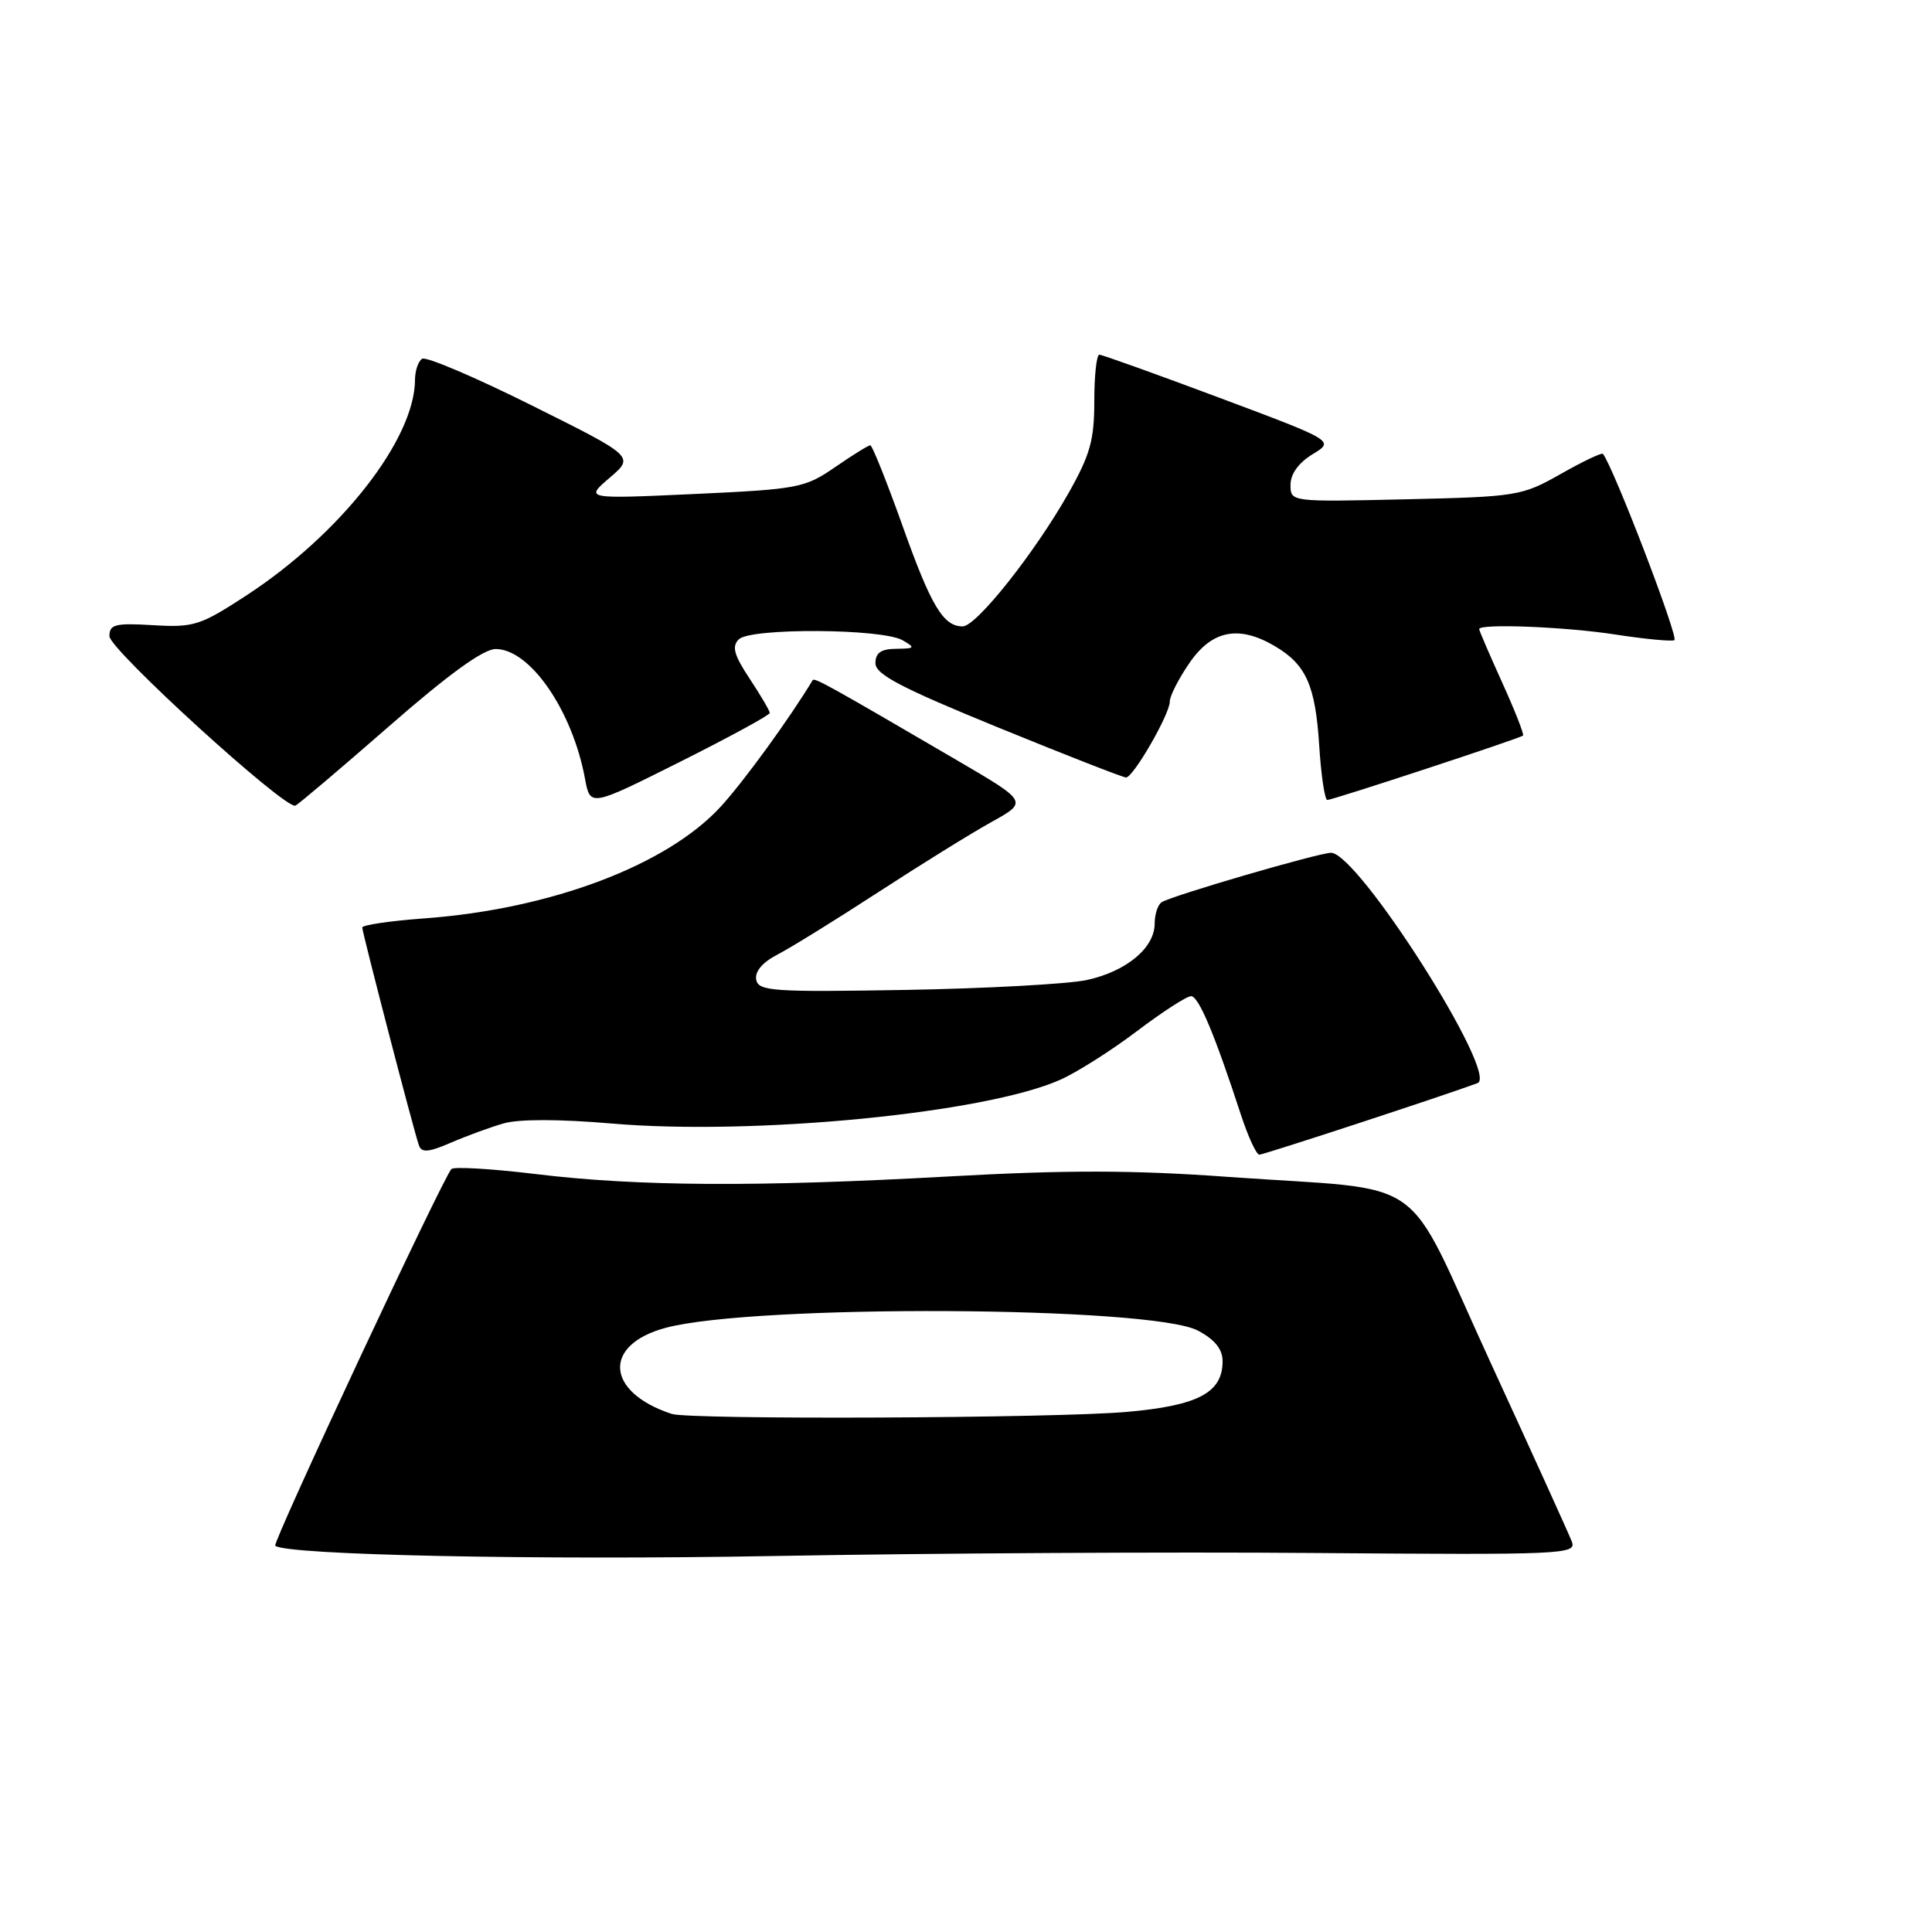 <?xml version="1.0" encoding="UTF-8" standalone="no"?>
<!DOCTYPE svg PUBLIC "-//W3C//DTD SVG 1.1//EN" "http://www.w3.org/Graphics/SVG/1.1/DTD/svg11.dtd" >
<svg xmlns="http://www.w3.org/2000/svg" xmlns:xlink="http://www.w3.org/1999/xlink" version="1.1" viewBox="0 0 256 256">
 <g >
 <path fill="currentColor"
d=" M 174.23 205.78 C 207.15 206.04 208.92 205.96 208.28 204.28 C 207.91 203.30 203.05 192.60 197.49 180.51 C 185.72 154.92 189.93 157.89 162.83 155.95 C 150.12 155.03 141.32 155.02 125.83 155.88 C 100.40 157.30 84.47 157.21 71.00 155.57 C 65.22 154.87 60.19 154.57 59.82 154.90 C 58.83 155.77 36.08 204.41 36.47 204.81 C 37.72 206.05 71.32 206.75 102.50 206.18 C 122.85 205.81 155.13 205.62 174.23 205.78 Z  M 66.72 148.86 C 68.73 148.27 74.12 148.28 81.02 148.87 C 99.91 150.49 130.56 147.51 140.50 143.07 C 142.70 142.09 147.26 139.20 150.64 136.64 C 154.01 134.09 157.24 132.00 157.82 132.00 C 158.83 132.00 160.93 136.99 164.44 147.75 C 165.39 150.64 166.48 153.00 166.87 153.00 C 167.46 153.00 191.56 145.10 195.78 143.52 C 198.67 142.44 179.95 113.00 176.37 113.00 C 174.75 113.00 155.38 118.65 153.94 119.54 C 153.42 119.86 153.00 121.14 153.00 122.38 C 153.00 125.60 149.25 128.72 144.00 129.86 C 141.52 130.39 130.73 130.98 120.01 131.17 C 102.35 131.47 100.50 131.34 100.20 129.81 C 100.00 128.74 101.02 127.52 103.01 126.49 C 104.74 125.60 110.73 121.89 116.33 118.25 C 121.92 114.61 128.69 110.41 131.36 108.93 C 136.21 106.24 136.21 106.24 126.86 100.77 C 109.81 90.81 107.91 89.75 107.68 90.13 C 104.61 95.22 98.59 103.50 95.54 106.84 C 88.43 114.63 73.02 120.46 56.25 121.69 C 51.71 122.02 48.00 122.57 48.00 122.90 C 48.01 123.59 54.83 149.85 55.51 151.77 C 55.86 152.77 56.78 152.69 59.73 151.42 C 61.80 150.52 64.95 149.37 66.72 148.86 Z  M 51.53 96.25 C 59.46 89.32 64.05 86.00 65.68 86.00 C 70.24 86.00 75.86 94.17 77.52 103.21 C 78.21 106.91 78.21 106.91 90.10 100.95 C 96.65 97.67 102.00 94.75 102.00 94.47 C 102.00 94.19 100.80 92.15 99.34 89.94 C 97.25 86.78 96.94 85.66 97.90 84.71 C 99.45 83.18 116.92 83.28 119.60 84.84 C 121.32 85.83 121.24 85.94 118.75 85.97 C 116.74 85.99 116.00 86.50 116.00 87.88 C 116.00 89.36 119.38 91.13 132.25 96.39 C 141.19 100.04 148.82 103.03 149.21 103.02 C 150.18 102.99 155.00 94.64 155.00 92.97 C 155.00 92.22 156.19 89.90 157.64 87.80 C 160.62 83.49 164.17 82.81 168.93 85.62 C 173.06 88.06 174.29 90.79 174.80 98.75 C 175.05 102.74 175.54 106.00 175.88 106.00 C 176.59 106.00 201.34 97.86 201.81 97.47 C 201.98 97.33 200.74 94.18 199.06 90.47 C 197.38 86.76 196.00 83.56 196.00 83.36 C 196.00 82.60 207.44 83.05 214.07 84.08 C 217.90 84.67 221.40 85.01 221.86 84.83 C 222.50 84.58 213.84 62.00 212.40 60.14 C 212.24 59.95 209.73 61.14 206.81 62.80 C 201.65 65.72 201.06 65.82 186.25 66.16 C 171.00 66.51 171.00 66.51 171.00 64.24 C 171.00 62.80 172.07 61.32 173.92 60.19 C 176.84 58.42 176.84 58.42 161.59 52.71 C 153.20 49.57 146.03 47.00 145.67 47.00 C 145.30 47.00 145.00 49.77 145.00 53.15 C 145.00 58.33 144.45 60.28 141.55 65.40 C 137.08 73.29 129.37 83.00 127.56 83.00 C 124.98 83.00 123.37 80.30 119.56 69.59 C 117.48 63.77 115.57 59.00 115.32 59.00 C 115.07 59.00 112.97 60.30 110.65 61.90 C 106.64 64.66 105.78 64.82 91.97 65.46 C 77.50 66.12 77.50 66.12 80.78 63.31 C 84.07 60.50 84.07 60.50 70.48 53.73 C 63.00 50.00 56.46 47.21 55.94 47.54 C 55.42 47.86 55.00 49.10 54.99 50.31 C 54.97 58.20 45.13 70.77 32.57 78.95 C 26.54 82.88 25.68 83.16 20.29 82.84 C 15.25 82.54 14.50 82.73 14.50 84.30 C 14.50 86.06 37.78 107.28 39.14 106.75 C 39.50 106.61 45.08 101.89 51.53 96.25 Z  M 89.00 187.35 C 80.26 184.47 79.81 178.21 88.18 175.95 C 99.92 172.79 152.66 173.06 158.75 176.32 C 160.98 177.51 162.00 178.78 162.00 180.37 C 162.00 184.55 158.75 186.26 149.24 187.09 C 139.64 187.93 91.40 188.14 89.00 187.35 Z "/>
</g>
</svg>